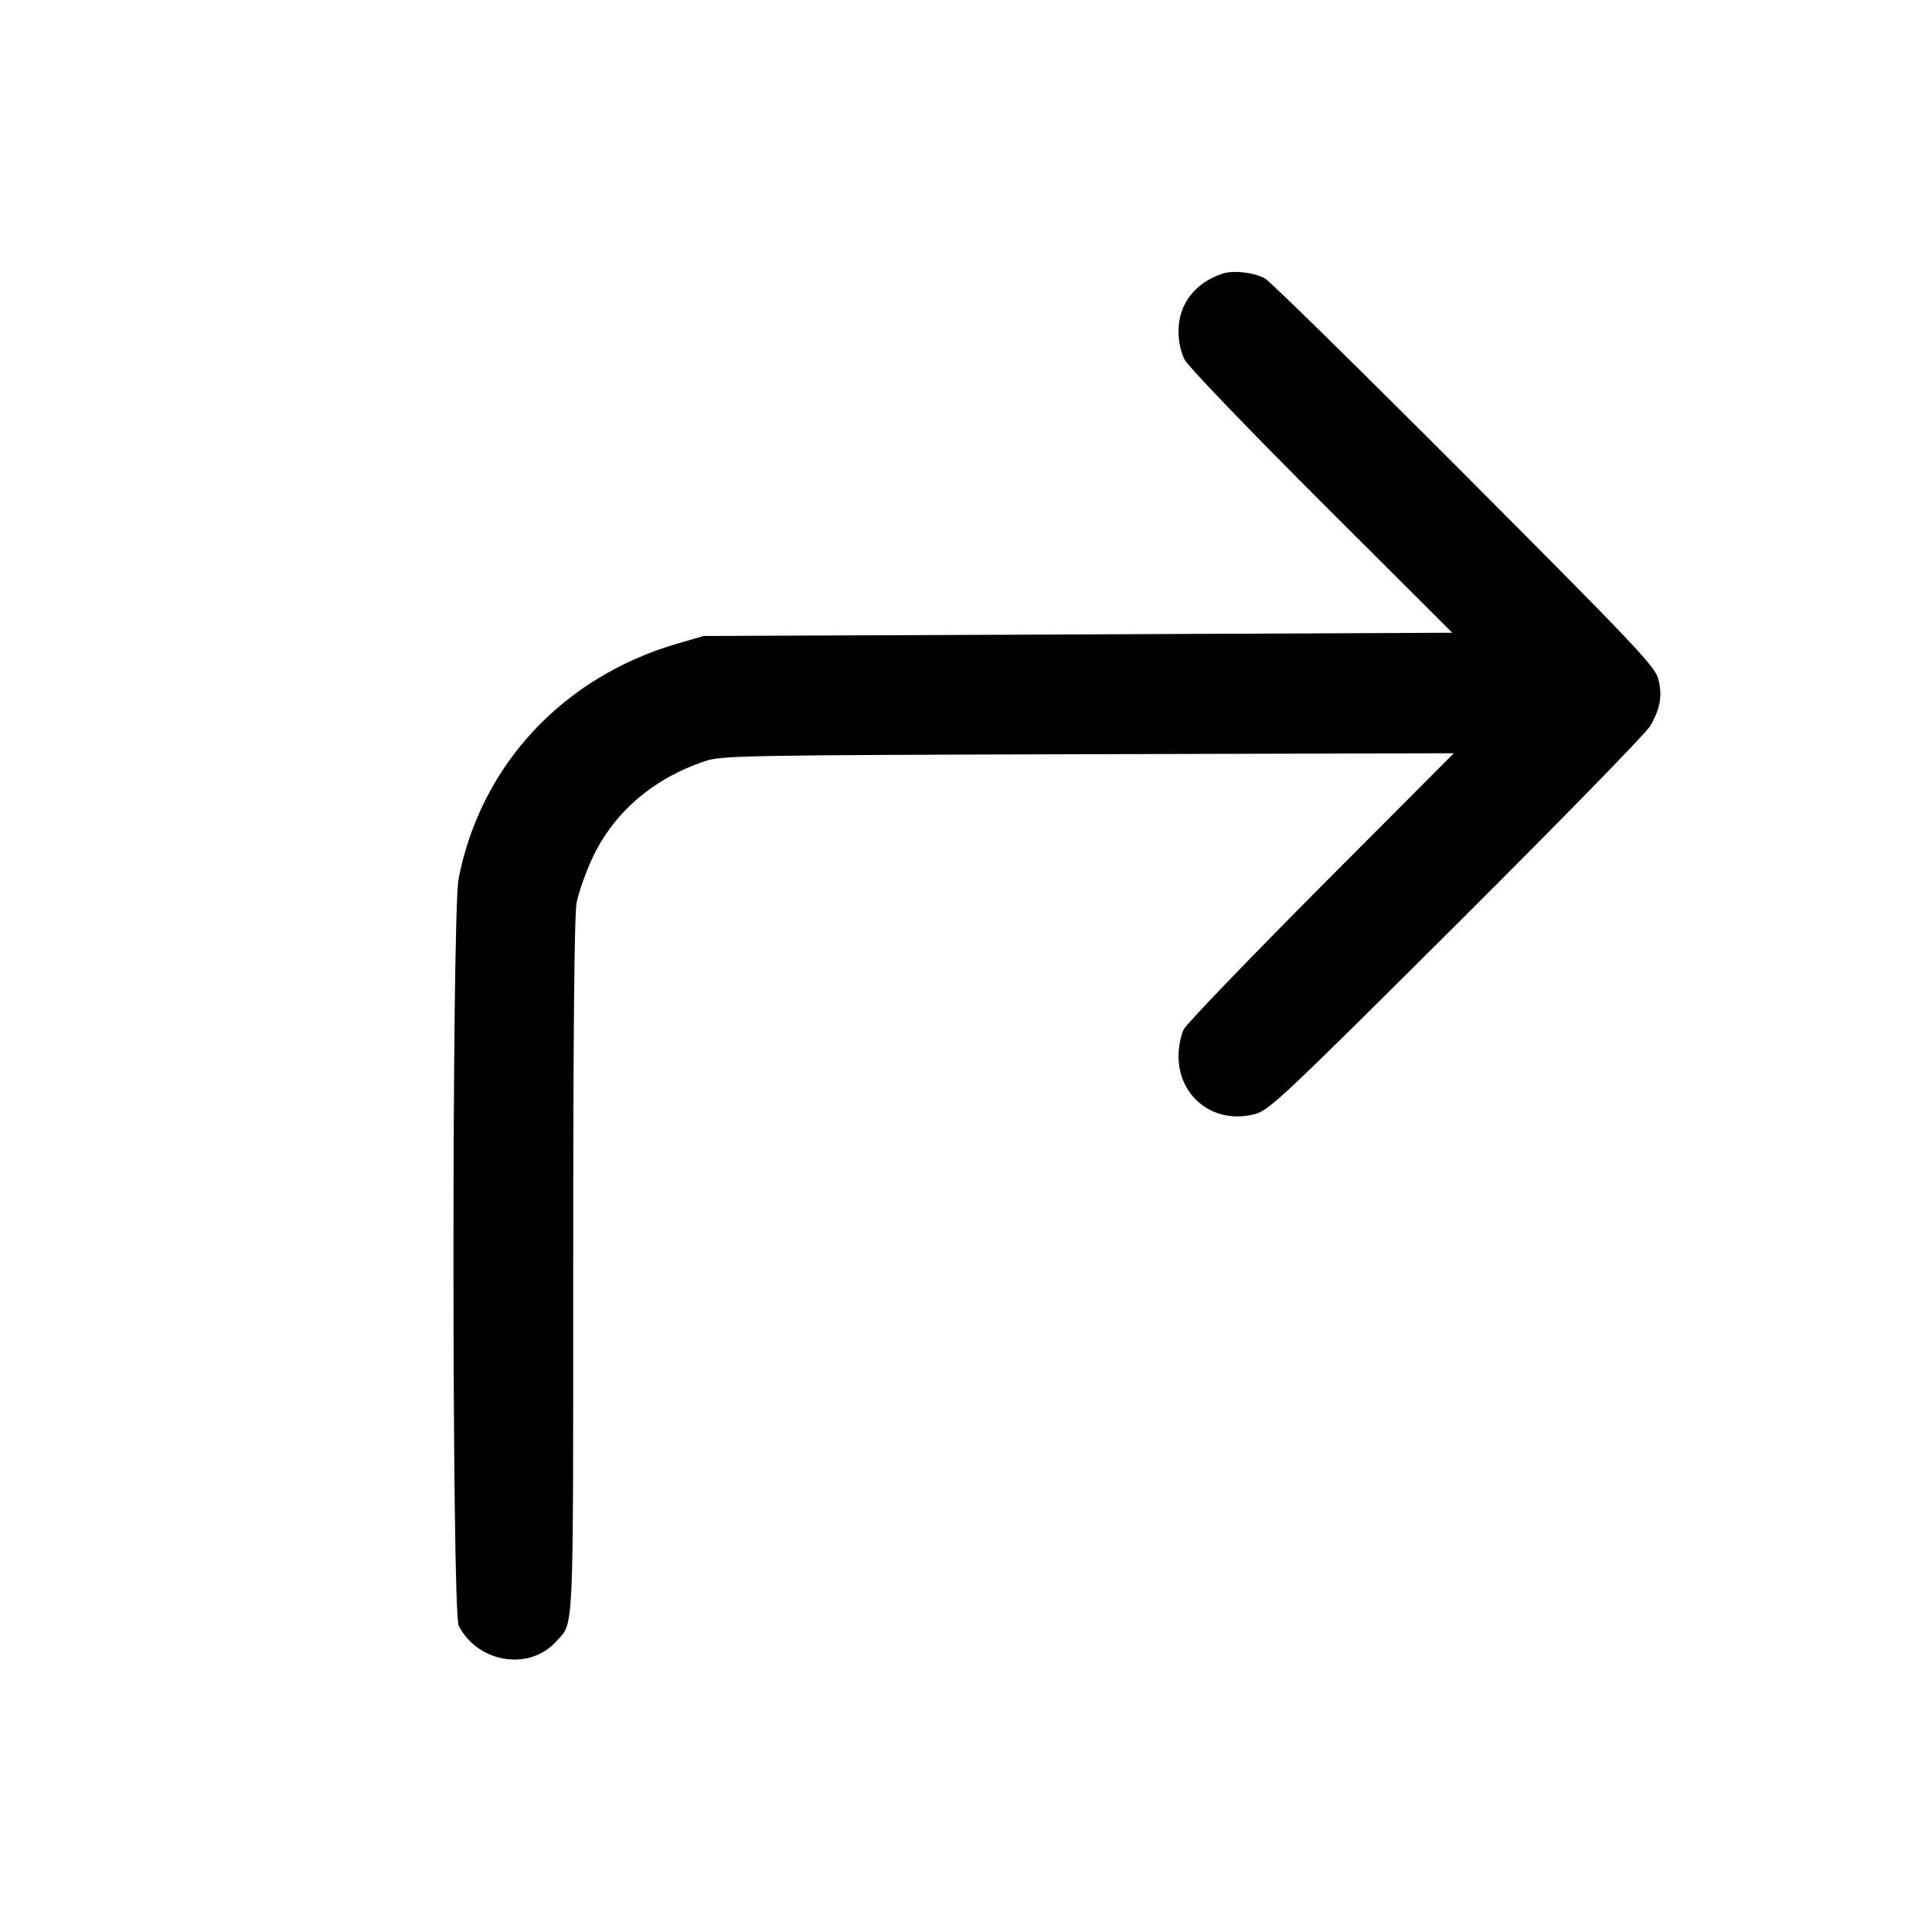 <svg width="1em" height="1em" viewBox="0 0 16 16" class="bi bi-arrow-90deg-right" fill="currentColor" xmlns="http://www.w3.org/2000/svg"><path d="M10.129 2.265 C 9.899 2.338,9.760 2.517,9.760 2.740 C 9.760 2.829,9.779 2.919,9.812 2.981 C 9.840 3.035,10.350 3.566,10.945 4.160 L 12.027 5.240 8.927 5.254 L 5.827 5.267 5.614 5.329 C 4.664 5.604,3.982 6.335,3.798 7.276 C 3.741 7.569,3.741 13.353,3.799 13.464 C 3.957 13.771,4.381 13.841,4.604 13.596 C 4.755 13.429,4.747 13.615,4.747 10.500 C 4.747 8.584,4.756 7.584,4.775 7.478 C 4.791 7.391,4.853 7.218,4.912 7.093 C 5.091 6.721,5.416 6.444,5.840 6.303 C 5.978 6.257,6.166 6.254,9.013 6.246 L 12.040 6.238 10.943 7.339 C 10.340 7.945,9.827 8.478,9.803 8.525 C 9.779 8.572,9.760 8.672,9.760 8.746 C 9.760 9.089,10.060 9.316,10.394 9.226 C 10.511 9.195,10.636 9.076,12.062 7.656 C 12.910 6.811,13.632 6.072,13.666 6.013 C 13.750 5.868,13.769 5.760,13.733 5.622 C 13.706 5.519,13.539 5.342,12.125 3.925 C 11.257 3.055,10.515 2.326,10.476 2.306 C 10.383 2.256,10.217 2.237,10.129 2.265 " stroke="none" fill="black" fill-rule="evenodd"></path></svg>